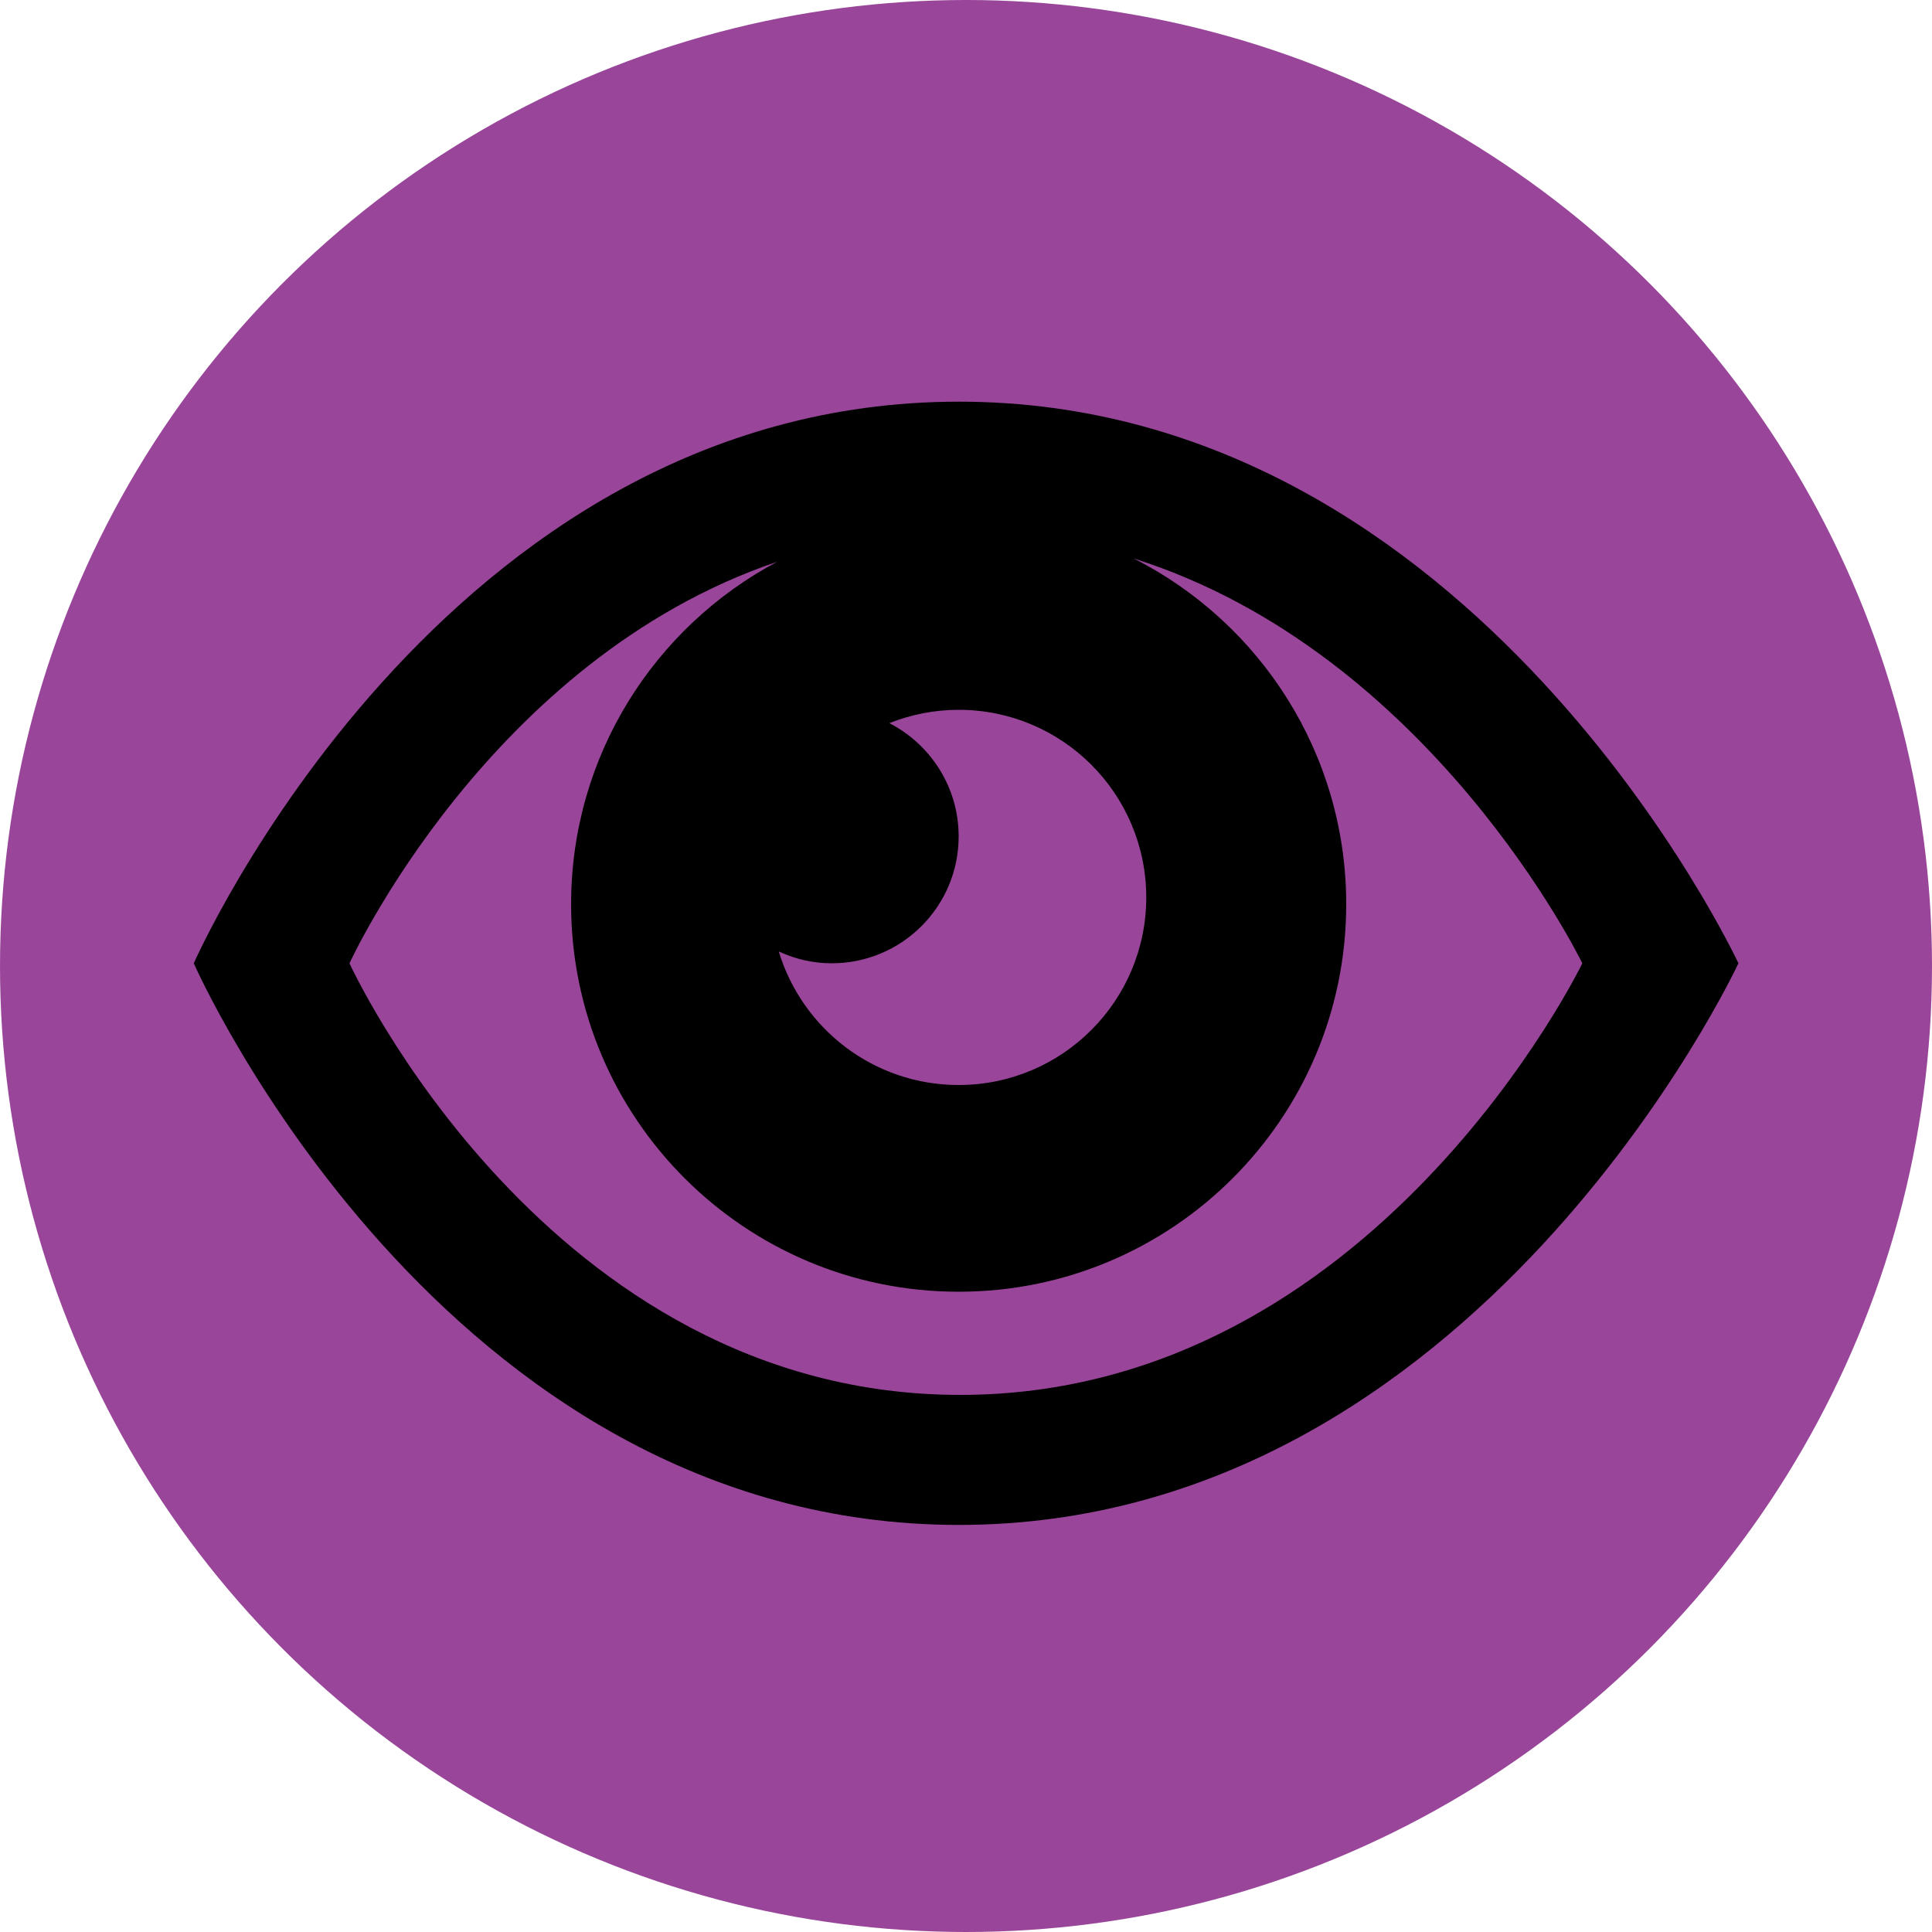 <?xml version="1.0" encoding="utf-8"?>
<!-- Generator: Adobe Illustrator 25.2.0, SVG Export Plug-In . SVG Version: 6.00 Build 0)  -->
<svg version="1.1" id="Layer_1" xmlns="http://www.w3.org/2000/svg" xmlns:xlink="http://www.w3.org/1999/xlink" x="0px" y="0px"
	 viewBox="0 0 100 100" style="enable-background:new 0 0 100 100;" xml:space="preserve">
<style type="text/css">
	.st0{fill:#99469A;}
</style>
<g>
	<circle class="st0" cx="50" cy="50" r="50"/>
	<path id="psychic" d="M49.63,20.79c-26.83,0-39.6,29.07-39.6,29.07s12.77,29.07,39.6,29.07s40.35-29.07,40.35-29.07
		S76.46,20.79,49.63,20.79z M43.05,49.86c3.63,0,6.57-2.94,6.57-6.57c0-2.55-1.46-4.77-3.59-5.86c1.11-0.44,2.32-0.69,3.59-0.69
		c5.37,0,9.71,4.35,9.71,9.71s-4.35,9.71-9.71,9.71c-4.39,0-8.1-2.91-9.31-6.91C41.16,49.64,42.07,49.86,43.05,49.86z M49.7,72.2
		c-21.41,0-31.61-22.34-31.61-22.34s7.18-15.72,22.13-20.78c-6.34,3.37-10.66,10.04-10.66,17.72c0,11.08,8.98,20.06,20.06,20.06
		c11.08,0,20.06-8.98,20.06-20.06c0-7.82-4.47-14.58-10.99-17.89c15.43,4.88,23.21,20.95,23.21,20.95S71.11,72.2,49.7,72.2z"/>
</g>
</svg>
